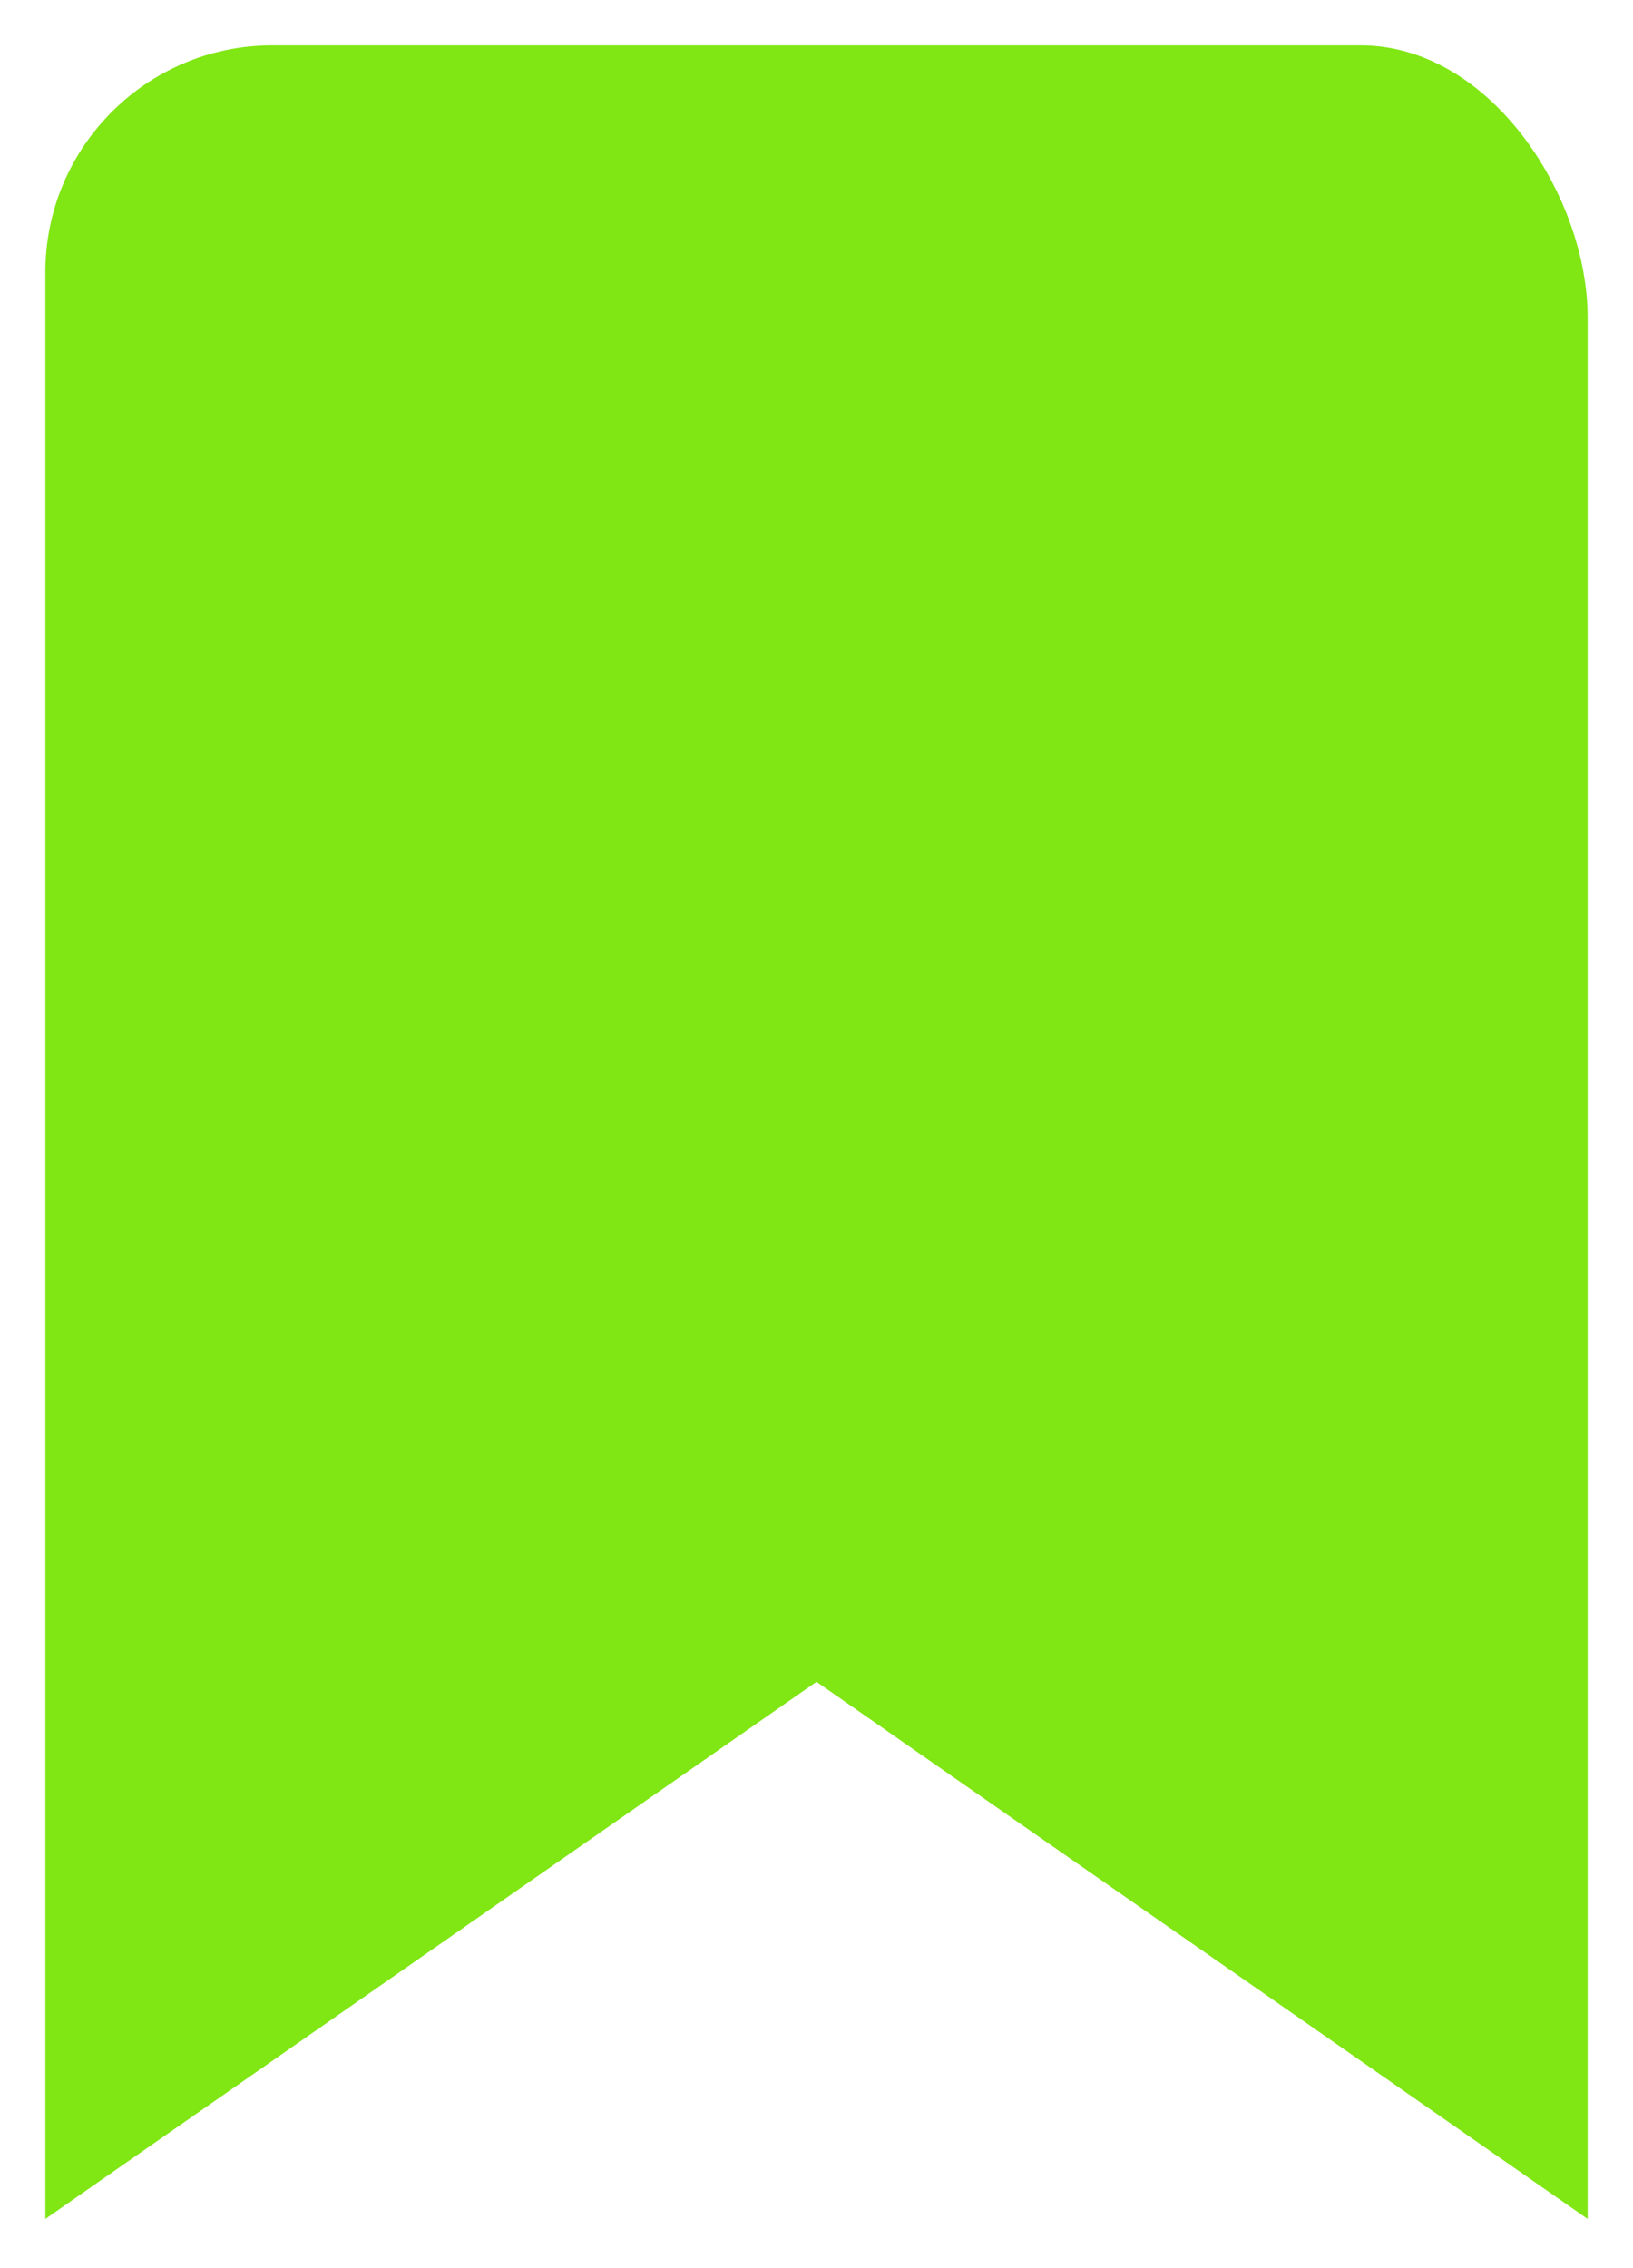 <svg width="18" height="25" viewBox="0 0 18 25" fill="none" xmlns="http://www.w3.org/2000/svg">
<path d="M15 1H3C1.897 1 1 1.897 1 3V23.5L9 17.928L17 23.5V3.5C17 2.397 16.103 1 15 1ZM9 3.5L3 3H15L9 3.5Z" fill="#80E614"/>
<path d="M9 3.5V15.625M9 3.5L3 3H15L9 3.5ZM15 1H3C1.897 1 1 1.897 1 3V23.5L9 17.928L17 23.5V3.5C17 2.397 16.103 1 15 1Z" stroke="#80E614"/>
</svg>
